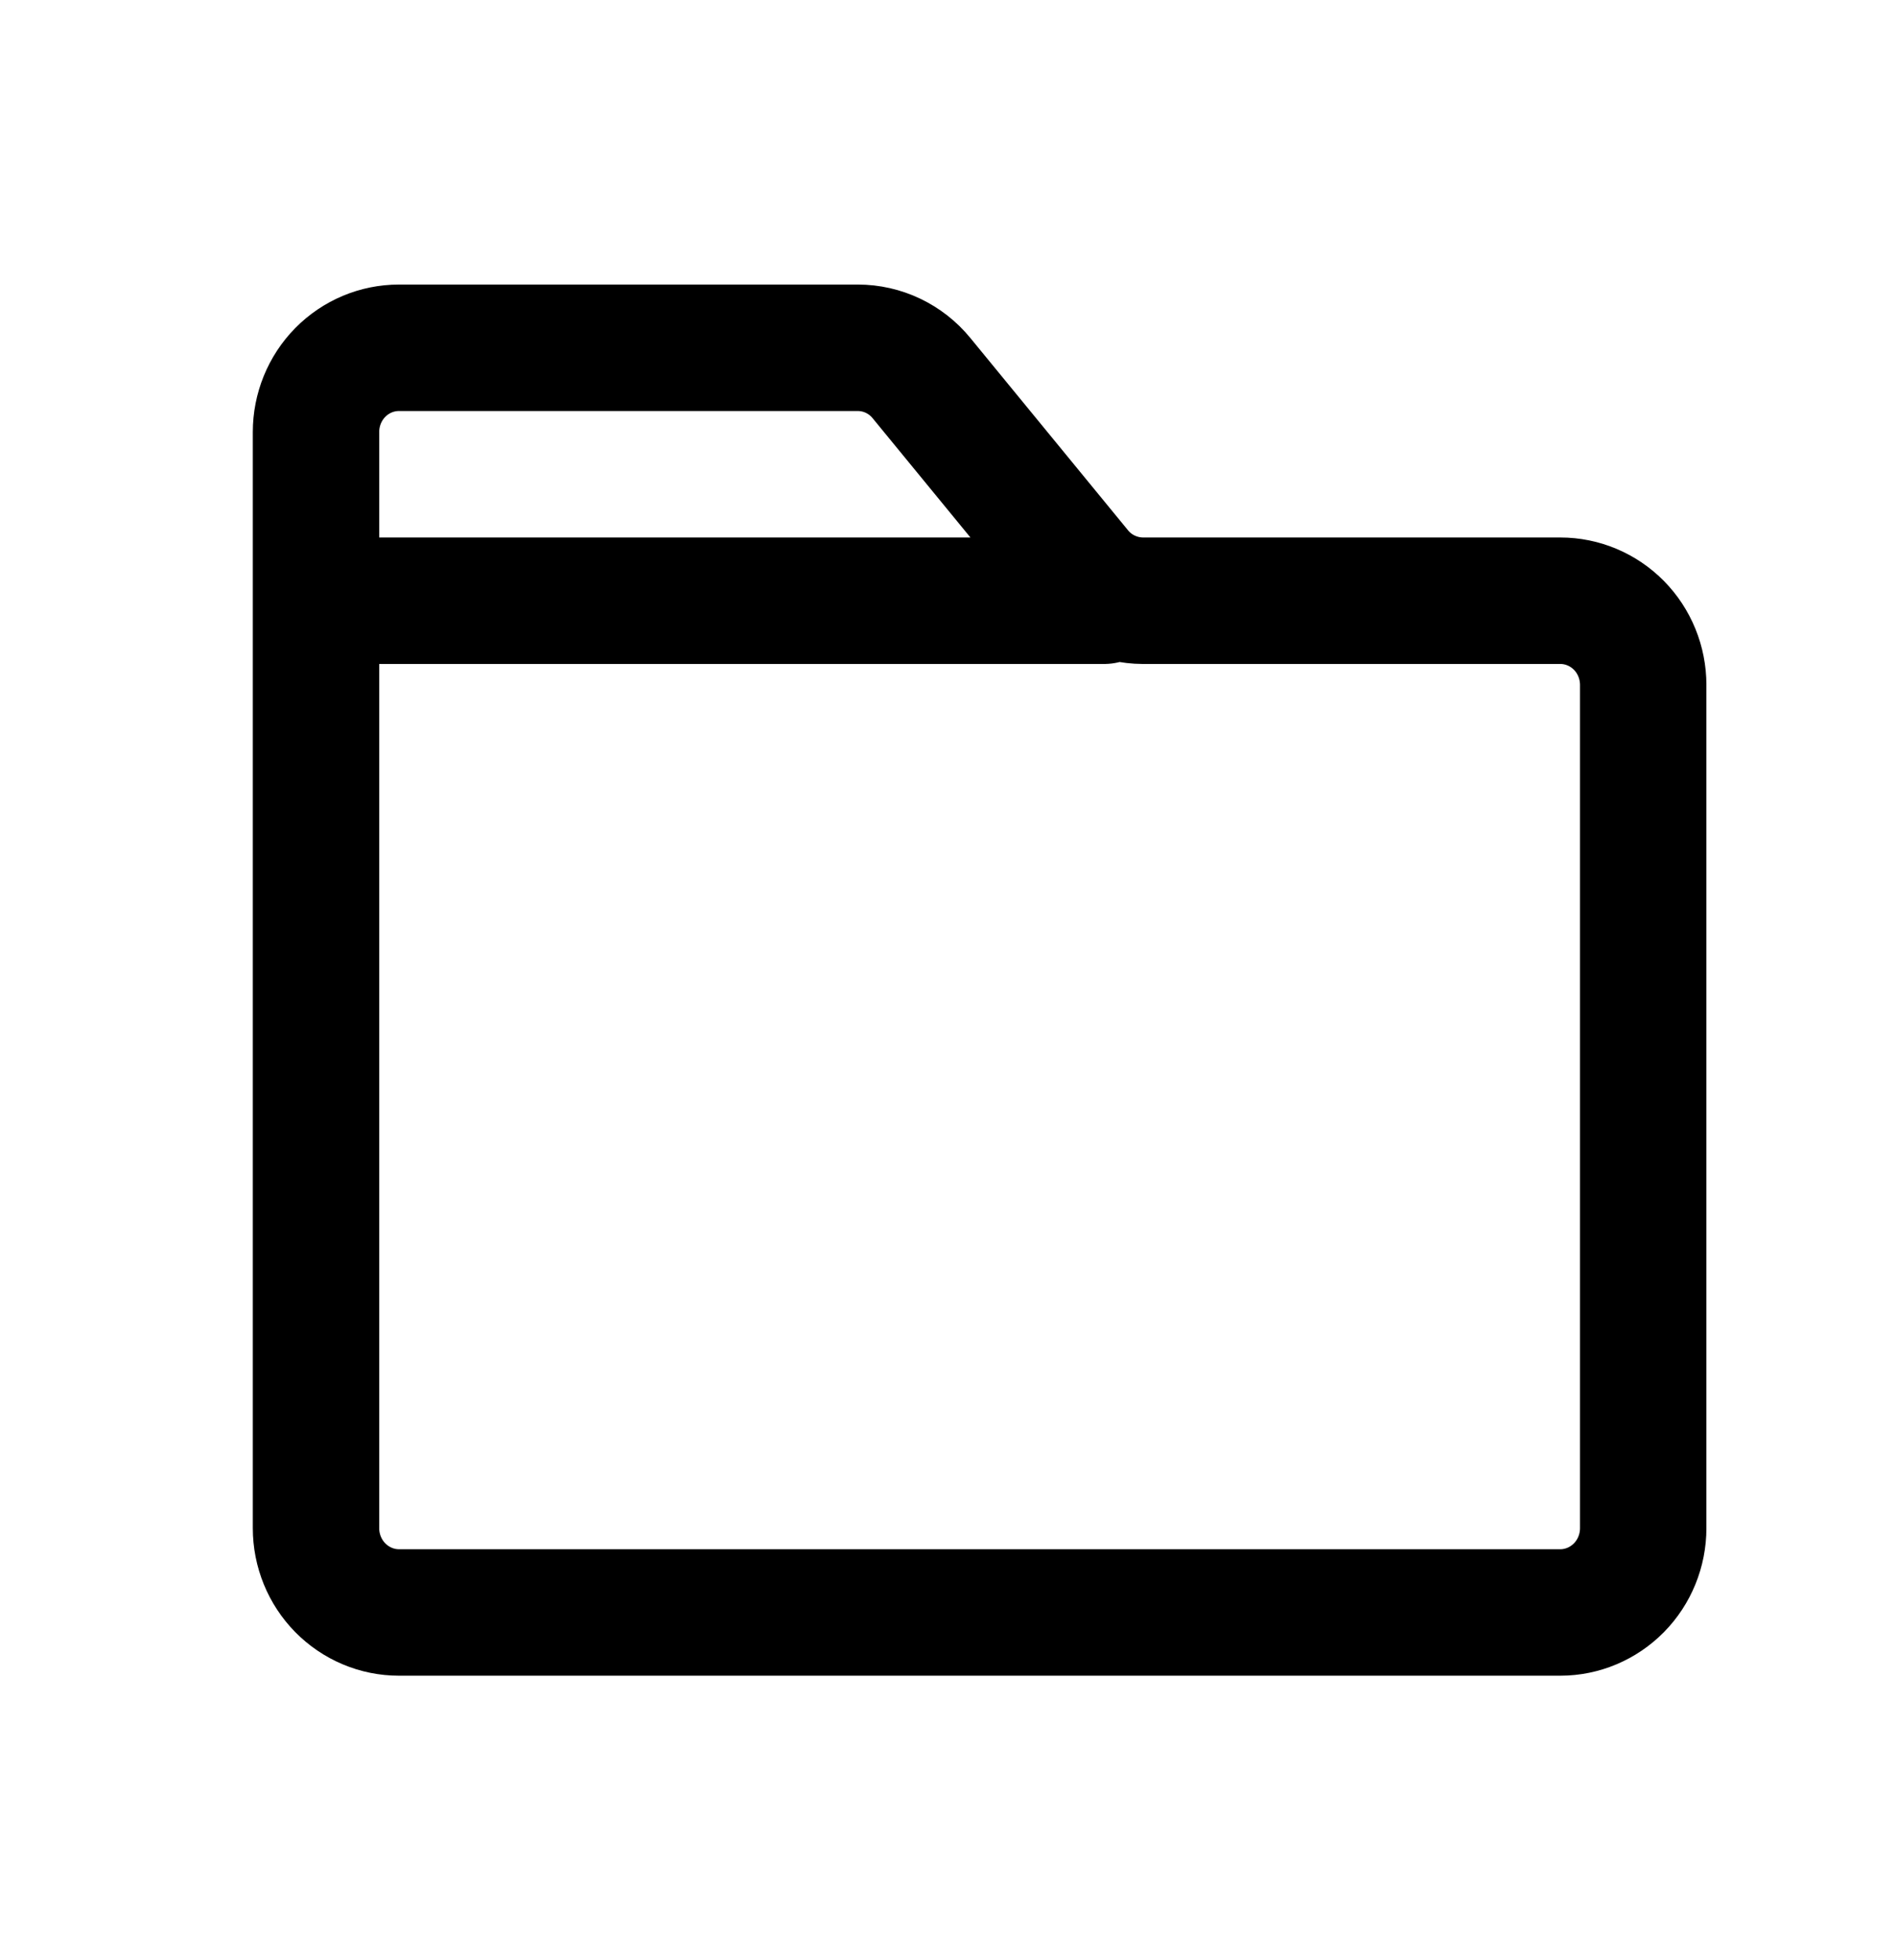 <svg width="30" height="31" viewBox="0 0 30 31" fill="none" xmlns="http://www.w3.org/2000/svg">
<path d="M17.469 9.5H5M5 6.833V24.166C5 24.52 5.138 24.859 5.384 25.109C5.631 25.359 5.964 25.5 6.312 25.5H24.688C25.036 25.5 25.369 25.359 25.616 25.109C25.862 24.859 26 24.52 26 24.166V10.833C26 10.479 25.862 10.14 25.616 9.89C25.369 9.64 25.036 9.5 24.688 9.5H18.083C17.891 9.499 17.701 9.456 17.526 9.373C17.352 9.291 17.198 9.17 17.075 9.02L14.581 5.98C14.458 5.829 14.304 5.709 14.13 5.626C13.956 5.543 13.766 5.5 13.573 5.5H6.312C5.964 5.5 5.631 5.64 5.384 5.89C5.138 6.14 5 6.479 5 6.833Z" stroke="black" stroke-width="2" stroke-linecap="round" stroke-linejoin="round"/>
</svg>
